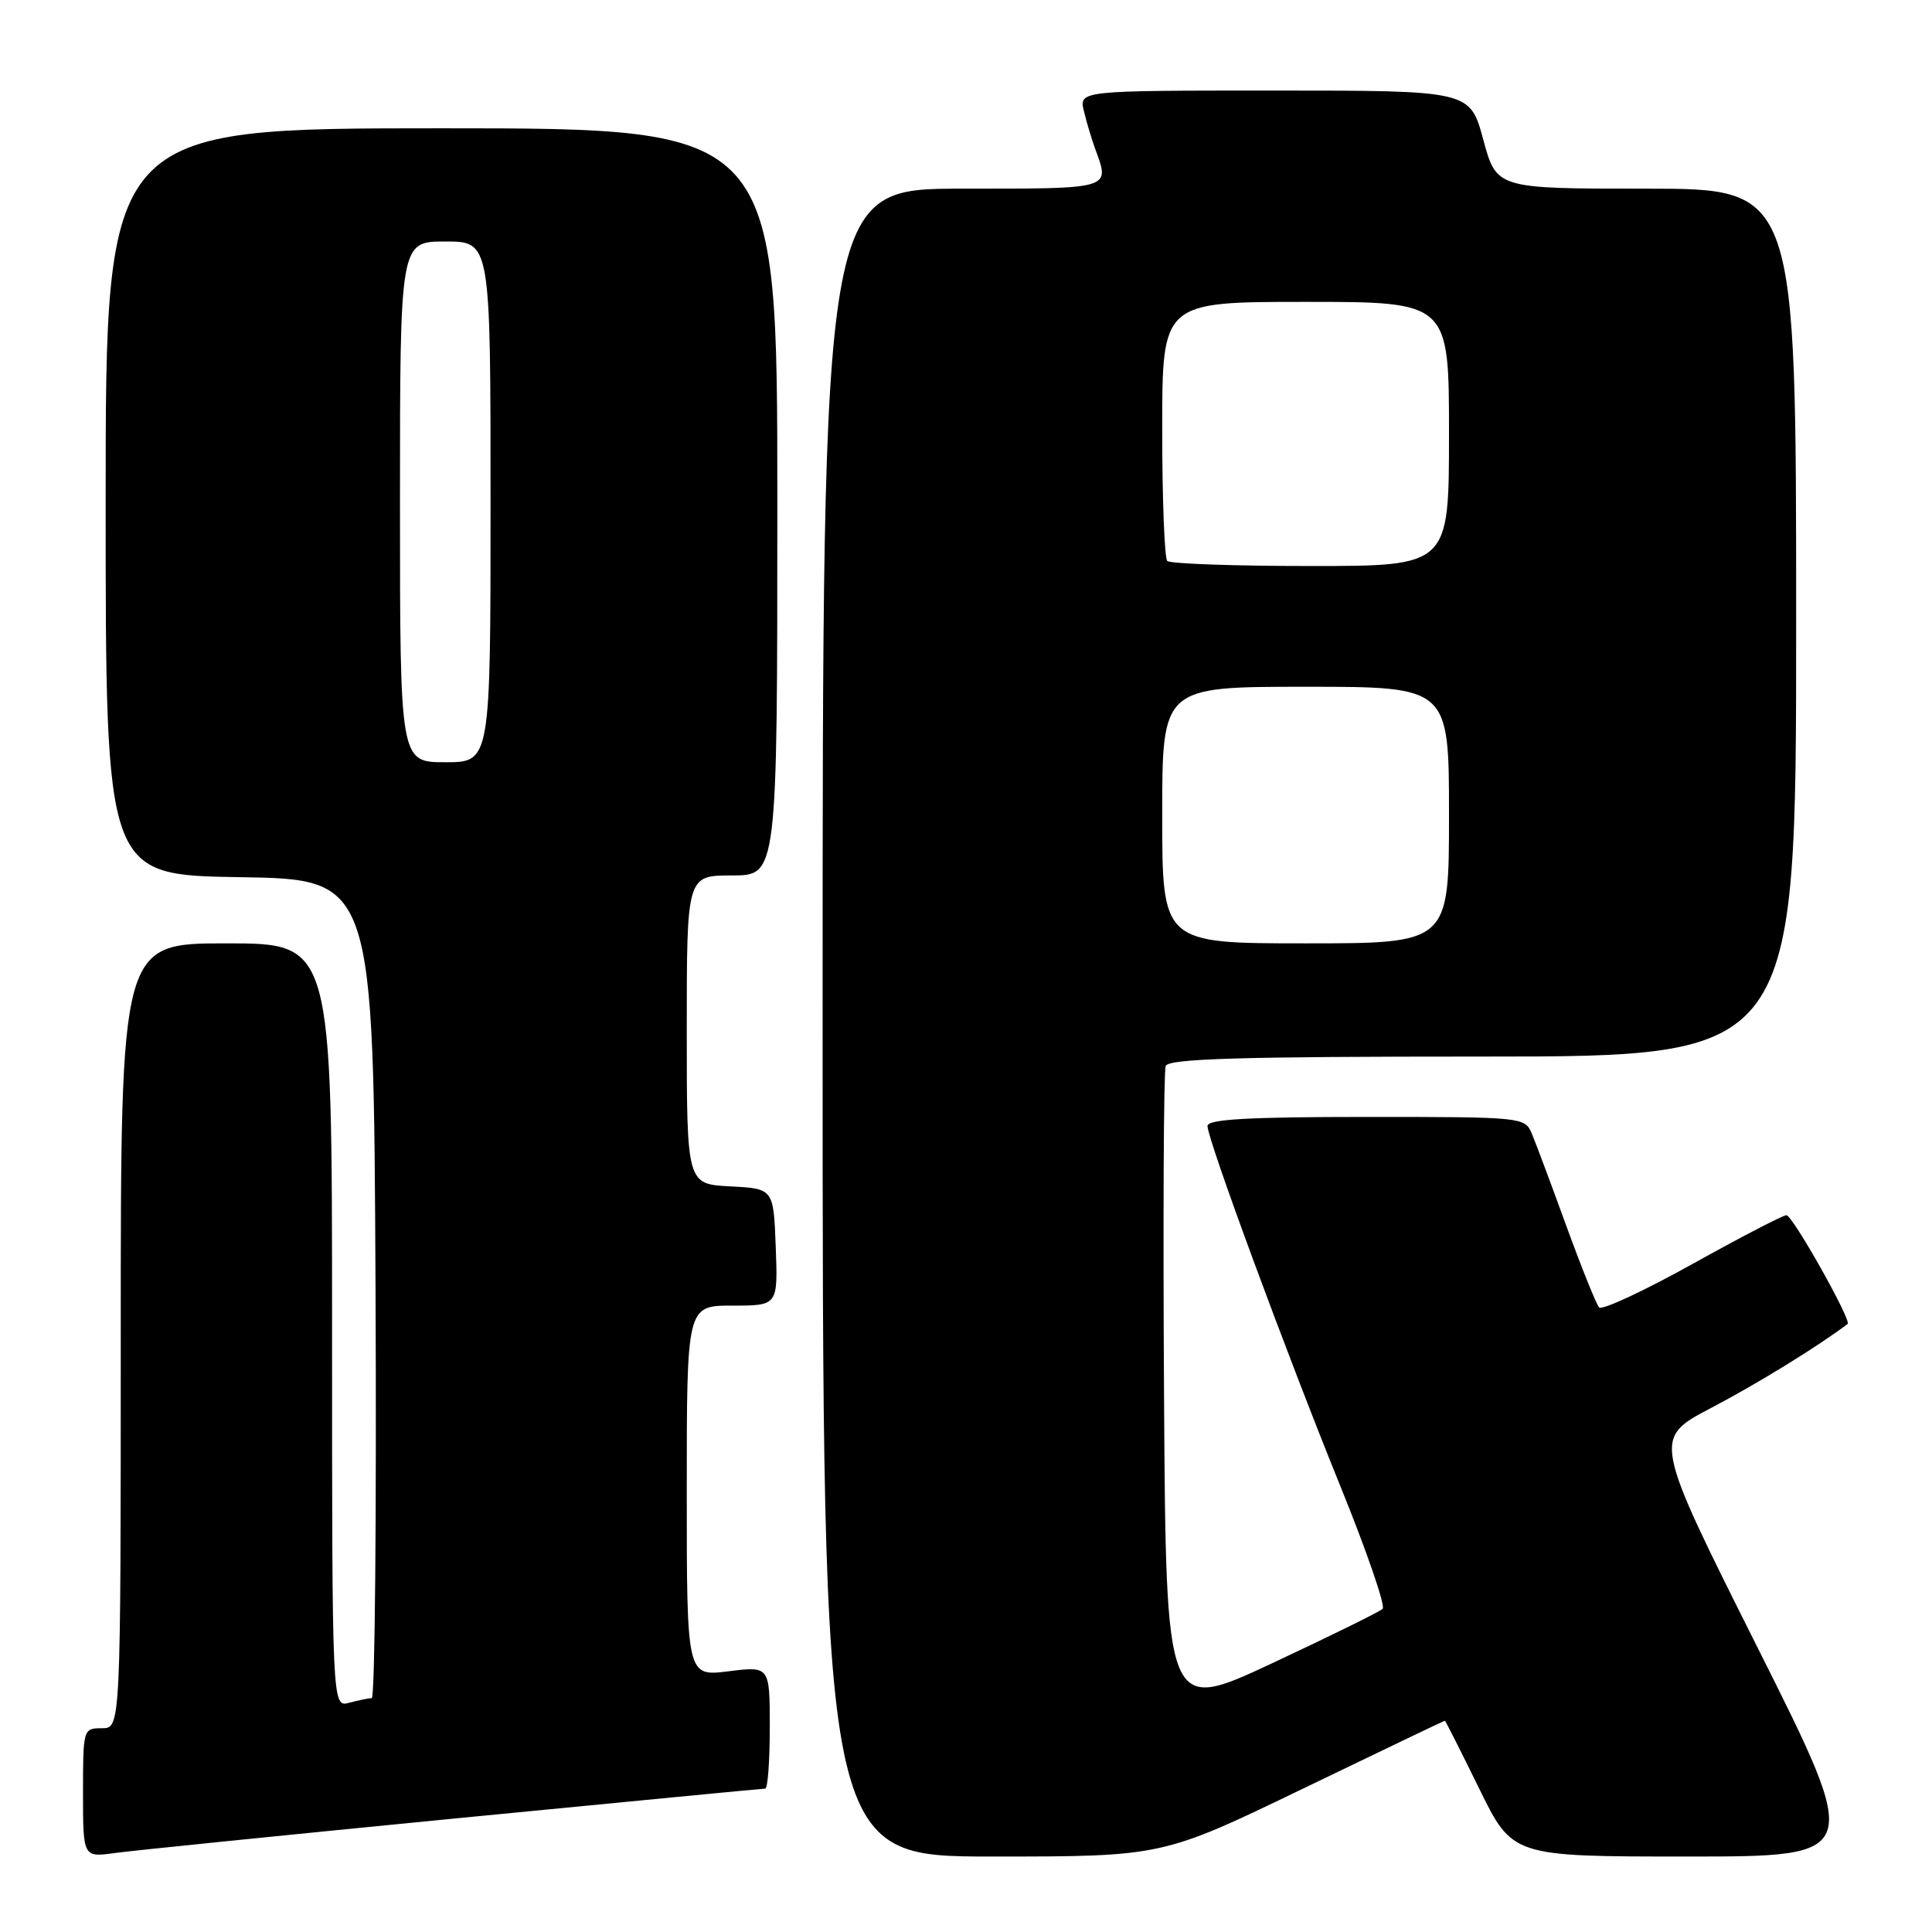 <?xml version="1.0" encoding="UTF-8" standalone="no"?>
<!DOCTYPE svg PUBLIC "-//W3C//DTD SVG 1.1//EN" "http://www.w3.org/Graphics/SVG/1.1/DTD/svg11.dtd" >
<svg xmlns="http://www.w3.org/2000/svg" xmlns:xlink="http://www.w3.org/1999/xlink" version="1.1" viewBox="0 0 256 256">
 <g >
 <path fill="currentColor"
d=" M 60.15 240.97 C 82.51 238.79 101.08 237.00 101.40 237.00 C 101.73 237.00 102.00 233.35 102.00 228.88 C 102.00 220.77 102.00 220.77 96.50 221.46 C 91.00 222.14 91.00 222.14 91.00 197.57 C 91.00 173.00 91.00 173.00 97.04 173.00 C 103.08 173.00 103.08 173.00 102.79 165.25 C 102.50 157.50 102.50 157.50 96.75 157.20 C 91.00 156.90 91.00 156.90 91.00 136.45 C 91.00 116.00 91.00 116.00 97.00 116.00 C 103.00 116.00 103.00 116.00 103.00 66.50 C 103.00 17.00 103.00 17.00 58.50 17.00 C 14.00 17.00 14.00 17.00 14.00 66.48 C 14.00 115.95 14.00 115.95 31.75 116.23 C 49.50 116.50 49.50 116.50 49.76 170.75 C 49.90 200.59 49.68 225.01 49.26 225.01 C 48.84 225.02 47.49 225.30 46.25 225.63 C 44.00 226.23 44.00 226.23 44.00 175.62 C 44.00 125.00 44.00 125.00 30.00 125.00 C 16.00 125.00 16.00 125.00 16.00 177.00 C 16.00 229.00 16.00 229.00 13.50 229.00 C 11.03 229.00 11.00 229.10 11.00 237.56 C 11.00 246.12 11.00 246.12 15.25 245.53 C 17.59 245.21 37.79 243.16 60.15 240.97 Z  M 172.66 237.00 C 182.92 232.05 191.37 228.00 191.45 228.00 C 191.53 228.00 193.57 232.05 196.00 237.00 C 200.41 246.00 200.41 246.00 223.59 246.00 C 246.77 246.00 246.77 246.00 232.88 218.30 C 219.00 190.61 219.00 190.61 226.75 186.55 C 232.82 183.37 240.84 178.44 244.82 175.43 C 245.39 175.01 237.53 161.03 236.71 161.02 C 236.28 161.01 230.67 163.92 224.25 167.49 C 217.83 171.06 212.27 173.65 211.89 173.24 C 211.52 172.83 209.57 168.00 207.57 162.50 C 205.57 157.00 203.51 151.49 202.99 150.25 C 202.05 148.02 201.87 148.00 181.02 148.00 C 165.36 148.00 160.00 148.31 160.00 149.20 C 160.00 150.98 170.44 179.27 177.63 196.99 C 181.09 205.51 183.60 212.80 183.21 213.18 C 182.82 213.56 176.20 216.82 168.50 220.42 C 154.50 226.96 154.50 226.96 154.24 184.73 C 154.10 161.50 154.19 141.94 154.46 141.25 C 154.83 140.28 164.17 140.00 196.47 140.00 C 238.00 140.00 238.00 140.00 238.00 82.50 C 238.00 25.00 238.00 25.00 218.15 25.00 C 198.30 25.00 198.30 25.00 196.54 18.50 C 194.78 12.00 194.78 12.00 168.87 12.00 C 142.96 12.00 142.96 12.00 143.63 14.75 C 143.99 16.26 144.68 18.54 145.15 19.82 C 147.09 25.09 147.39 25.00 127.50 25.00 C 109.00 25.00 109.00 25.00 109.00 135.50 C 109.00 246.00 109.00 246.00 131.51 246.00 C 154.02 246.00 154.02 246.00 172.66 237.00 Z  M 53.00 66.50 C 53.00 32.00 53.00 32.00 59.00 32.00 C 65.00 32.00 65.00 32.00 65.00 66.50 C 65.00 101.00 65.00 101.00 59.00 101.00 C 53.00 101.00 53.00 101.00 53.00 66.50 Z  M 154.00 108.00 C 154.00 91.00 154.00 91.00 173.00 91.00 C 192.00 91.00 192.00 91.00 192.00 108.00 C 192.00 125.00 192.00 125.00 173.00 125.00 C 154.00 125.00 154.00 125.00 154.00 108.00 Z  M 154.67 74.33 C 154.30 73.97 154.00 66.09 154.00 56.83 C 154.00 40.00 154.00 40.00 173.00 40.00 C 192.00 40.00 192.00 40.00 192.00 57.50 C 192.00 75.00 192.00 75.00 173.67 75.00 C 163.58 75.00 155.03 74.70 154.67 74.33 Z "/>
</g>
</svg>